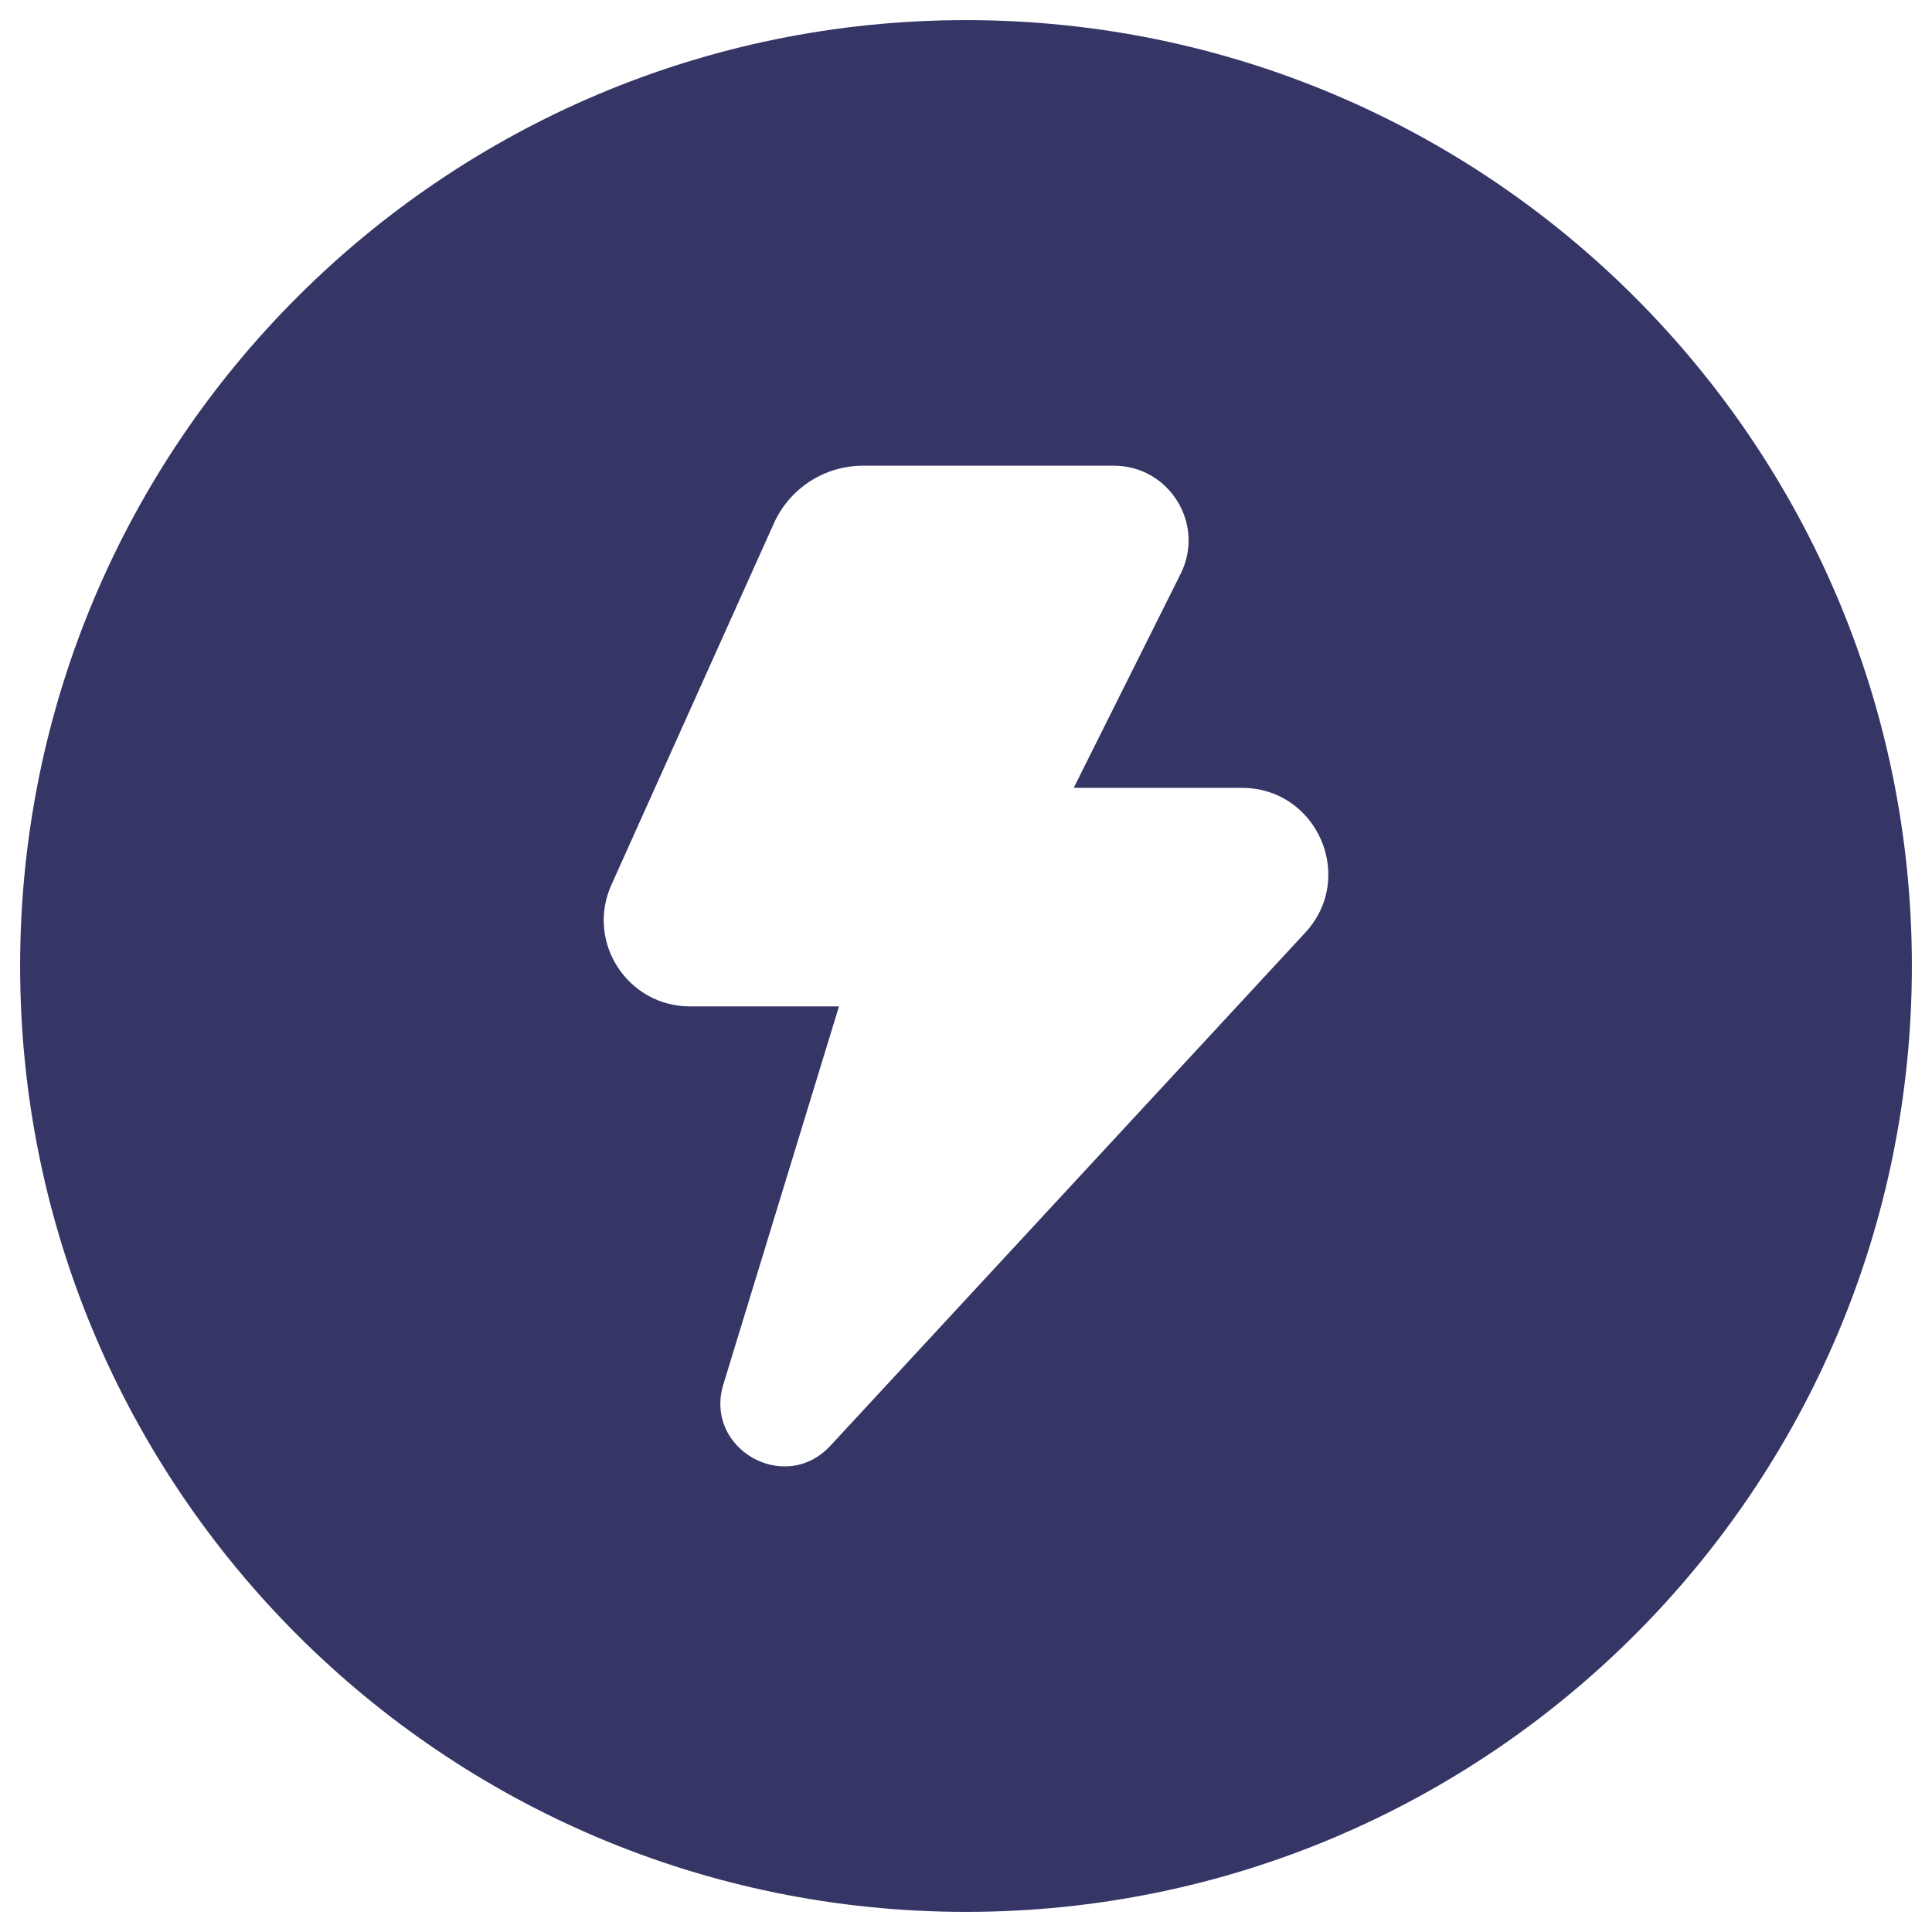 <svg width="24" height="24" viewBox="0 0 24 24" fill="none" xmlns="http://www.w3.org/2000/svg">
<g clip-path="url(#clip0_7343_959)">
<path fill-rule="evenodd" clip-rule="evenodd" d="M0.25 12C0.25 5.511 5.511 0.25 12 0.25C18.489 0.25 23.75 5.511 23.75 12C23.75 18.489 18.489 23.75 12 23.75C5.511 23.75 0.25 18.489 0.25 12ZM9.613 6.502C9.809 6.066 10.242 5.785 10.721 5.785H13.836C14.526 5.785 14.975 6.511 14.666 7.129L13.338 9.787H15.427C16.362 9.787 16.849 10.9 16.214 11.586L10.315 17.96C9.747 18.573 8.742 17.995 8.986 17.197L10.422 12.502H8.572C7.795 12.502 7.276 11.701 7.595 10.992L9.613 6.502Z" fill="#353566"/>
</g>
<defs>
<clipPath id="clip0_7343_959">
<rect width="24" height="24" fill="white"/>
</clipPath>
</defs>
</svg>
